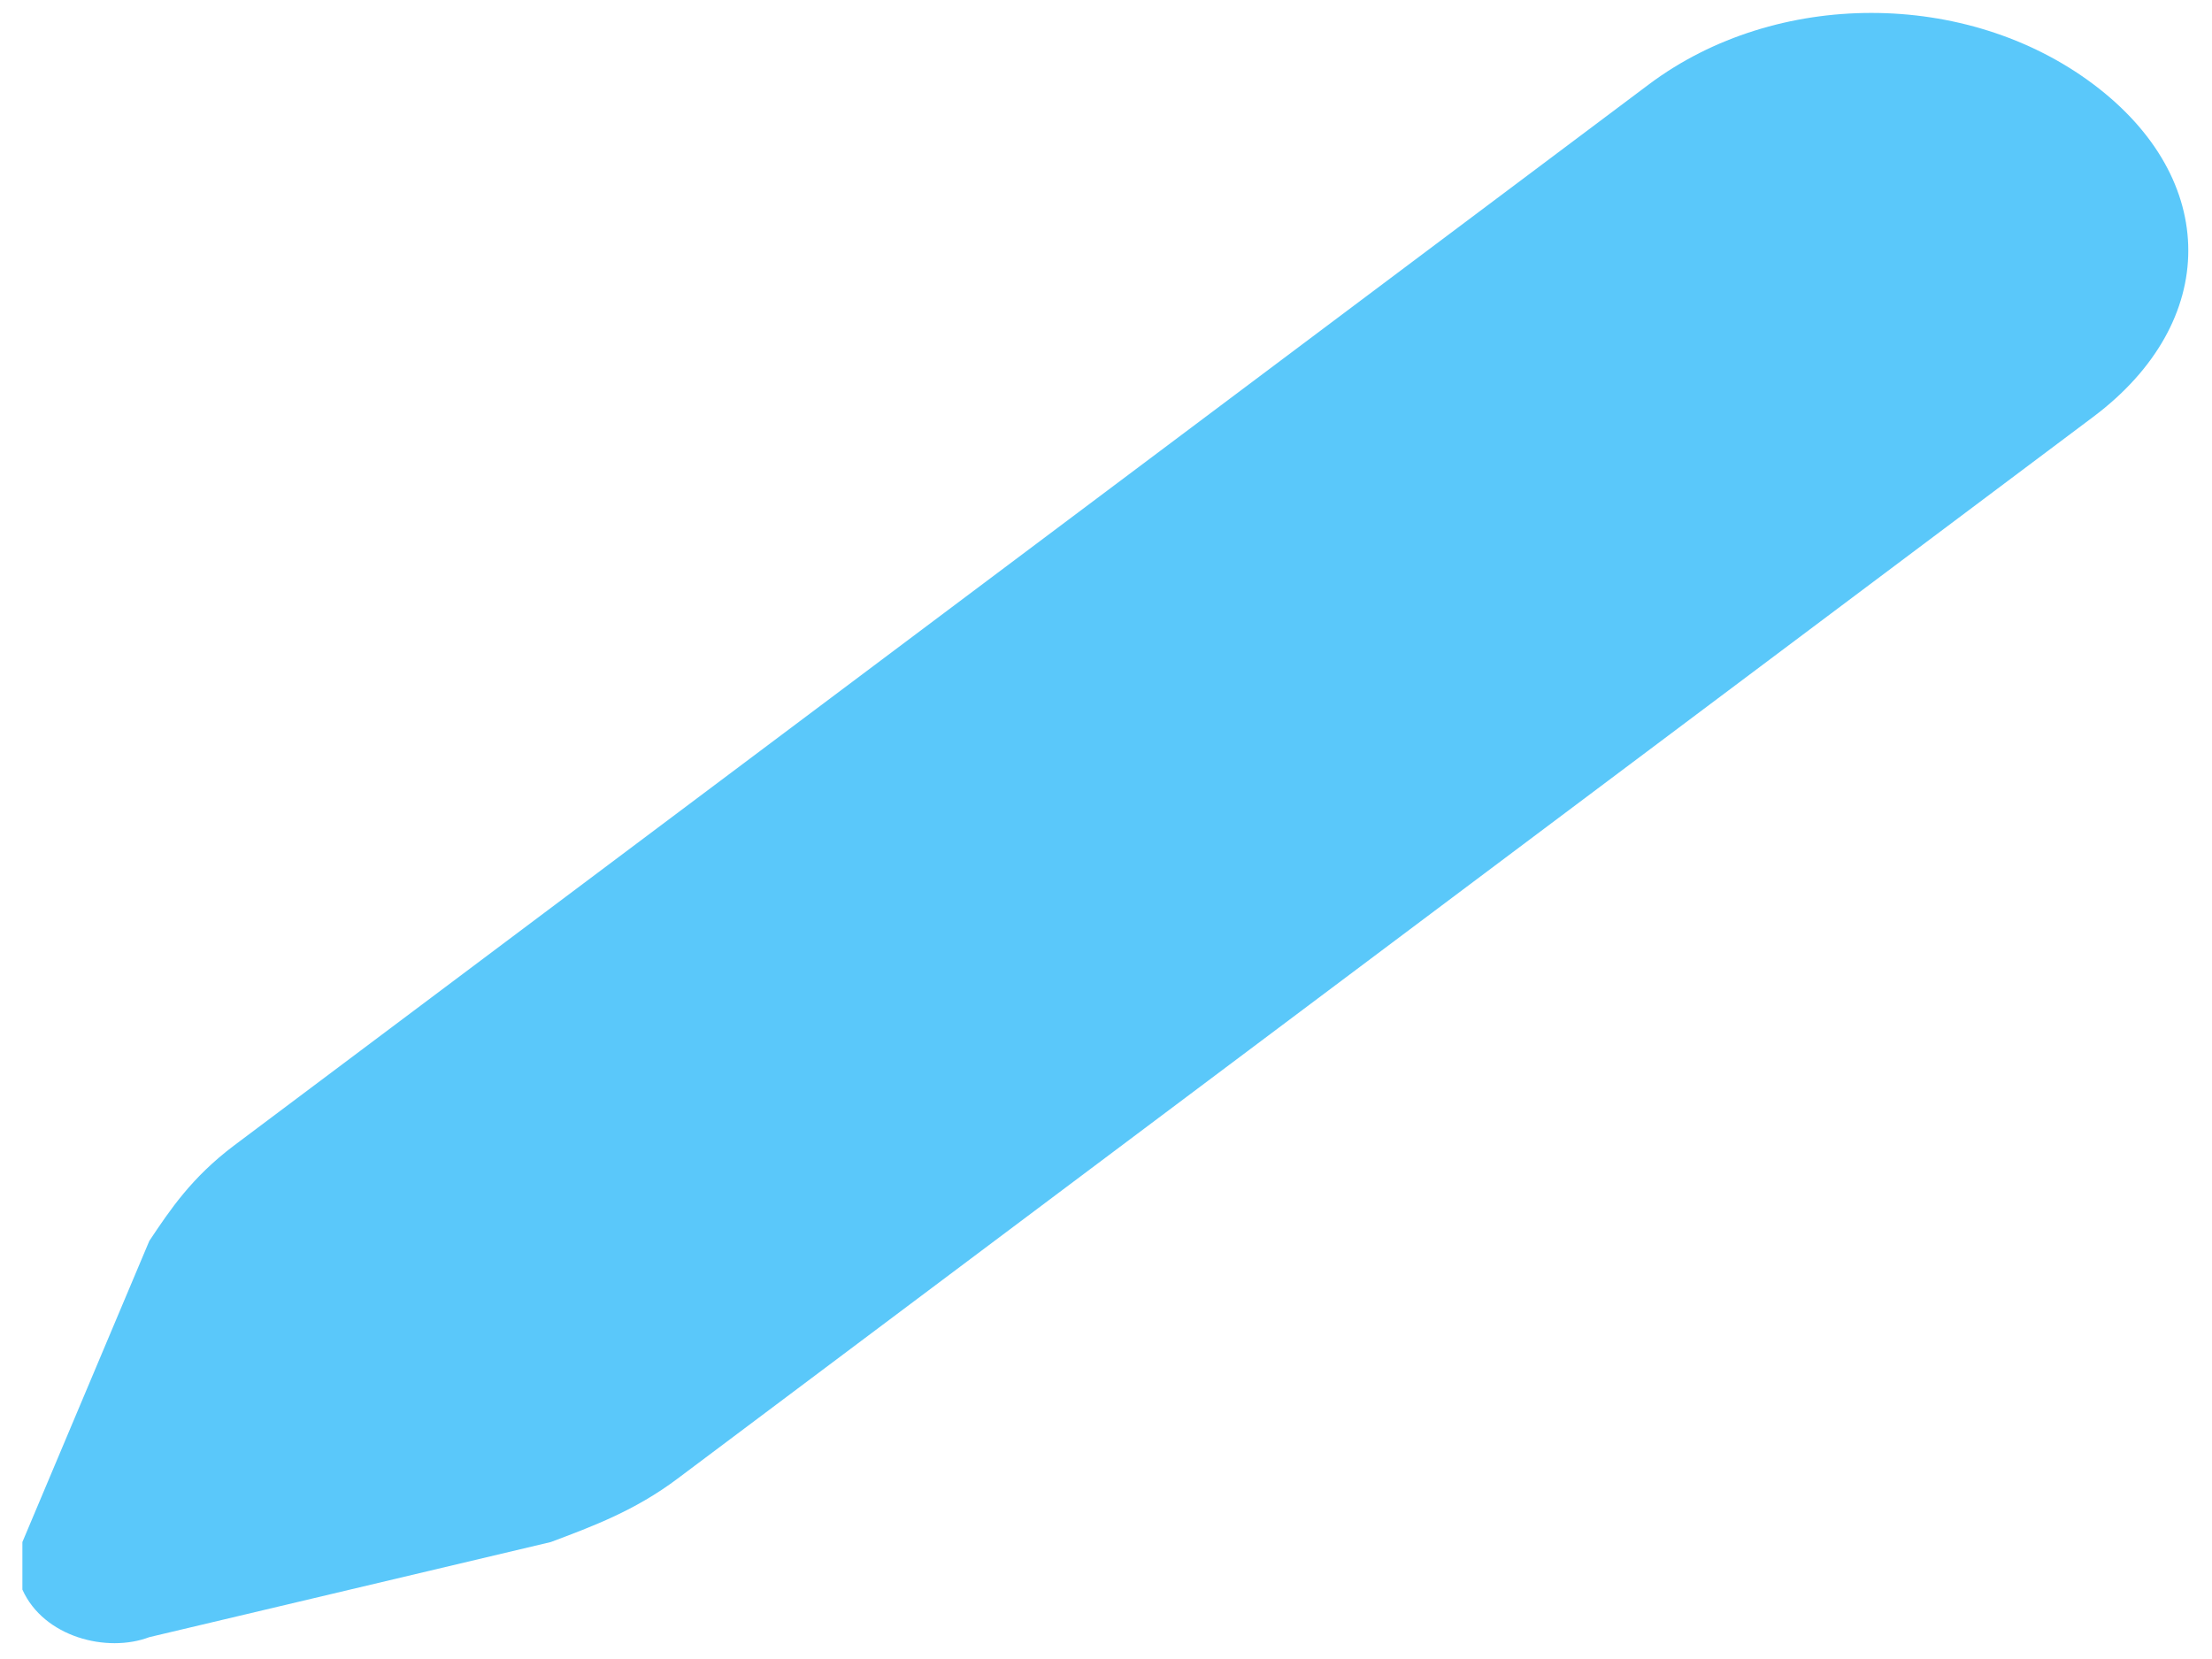 ﻿<?xml version="1.0" encoding="utf-8"?>
<svg version="1.1" xmlns:xlink="http://www.w3.org/1999/xlink" width="8px" height="6px" xmlns="http://www.w3.org/2000/svg">
  <g transform="matrix(1 0 0 1 -129 -32 )">
    <path d="M 7.57 1.508  C 8.029 1.164  8.029 0.648  7.57 0.304  C 7.112 -0.039  6.424 -0.039  5.965 0.304  L 0.845 4.144  C 0.693 4.259  0.616 4.374  0.54 4.488  L 0.081 5.577  L 0.081 5.749  C 0.158 5.921  0.387 5.979  0.54 5.921  L 1.992 5.577  C 2.144 5.52  2.297 5.463  2.45 5.348  L 7.57 1.508  Z " fill-rule="nonzero" fill="#5ac8fa" stroke="none" transform="matrix(1 0 0 1 129 32 )" />
  </g>
</svg>